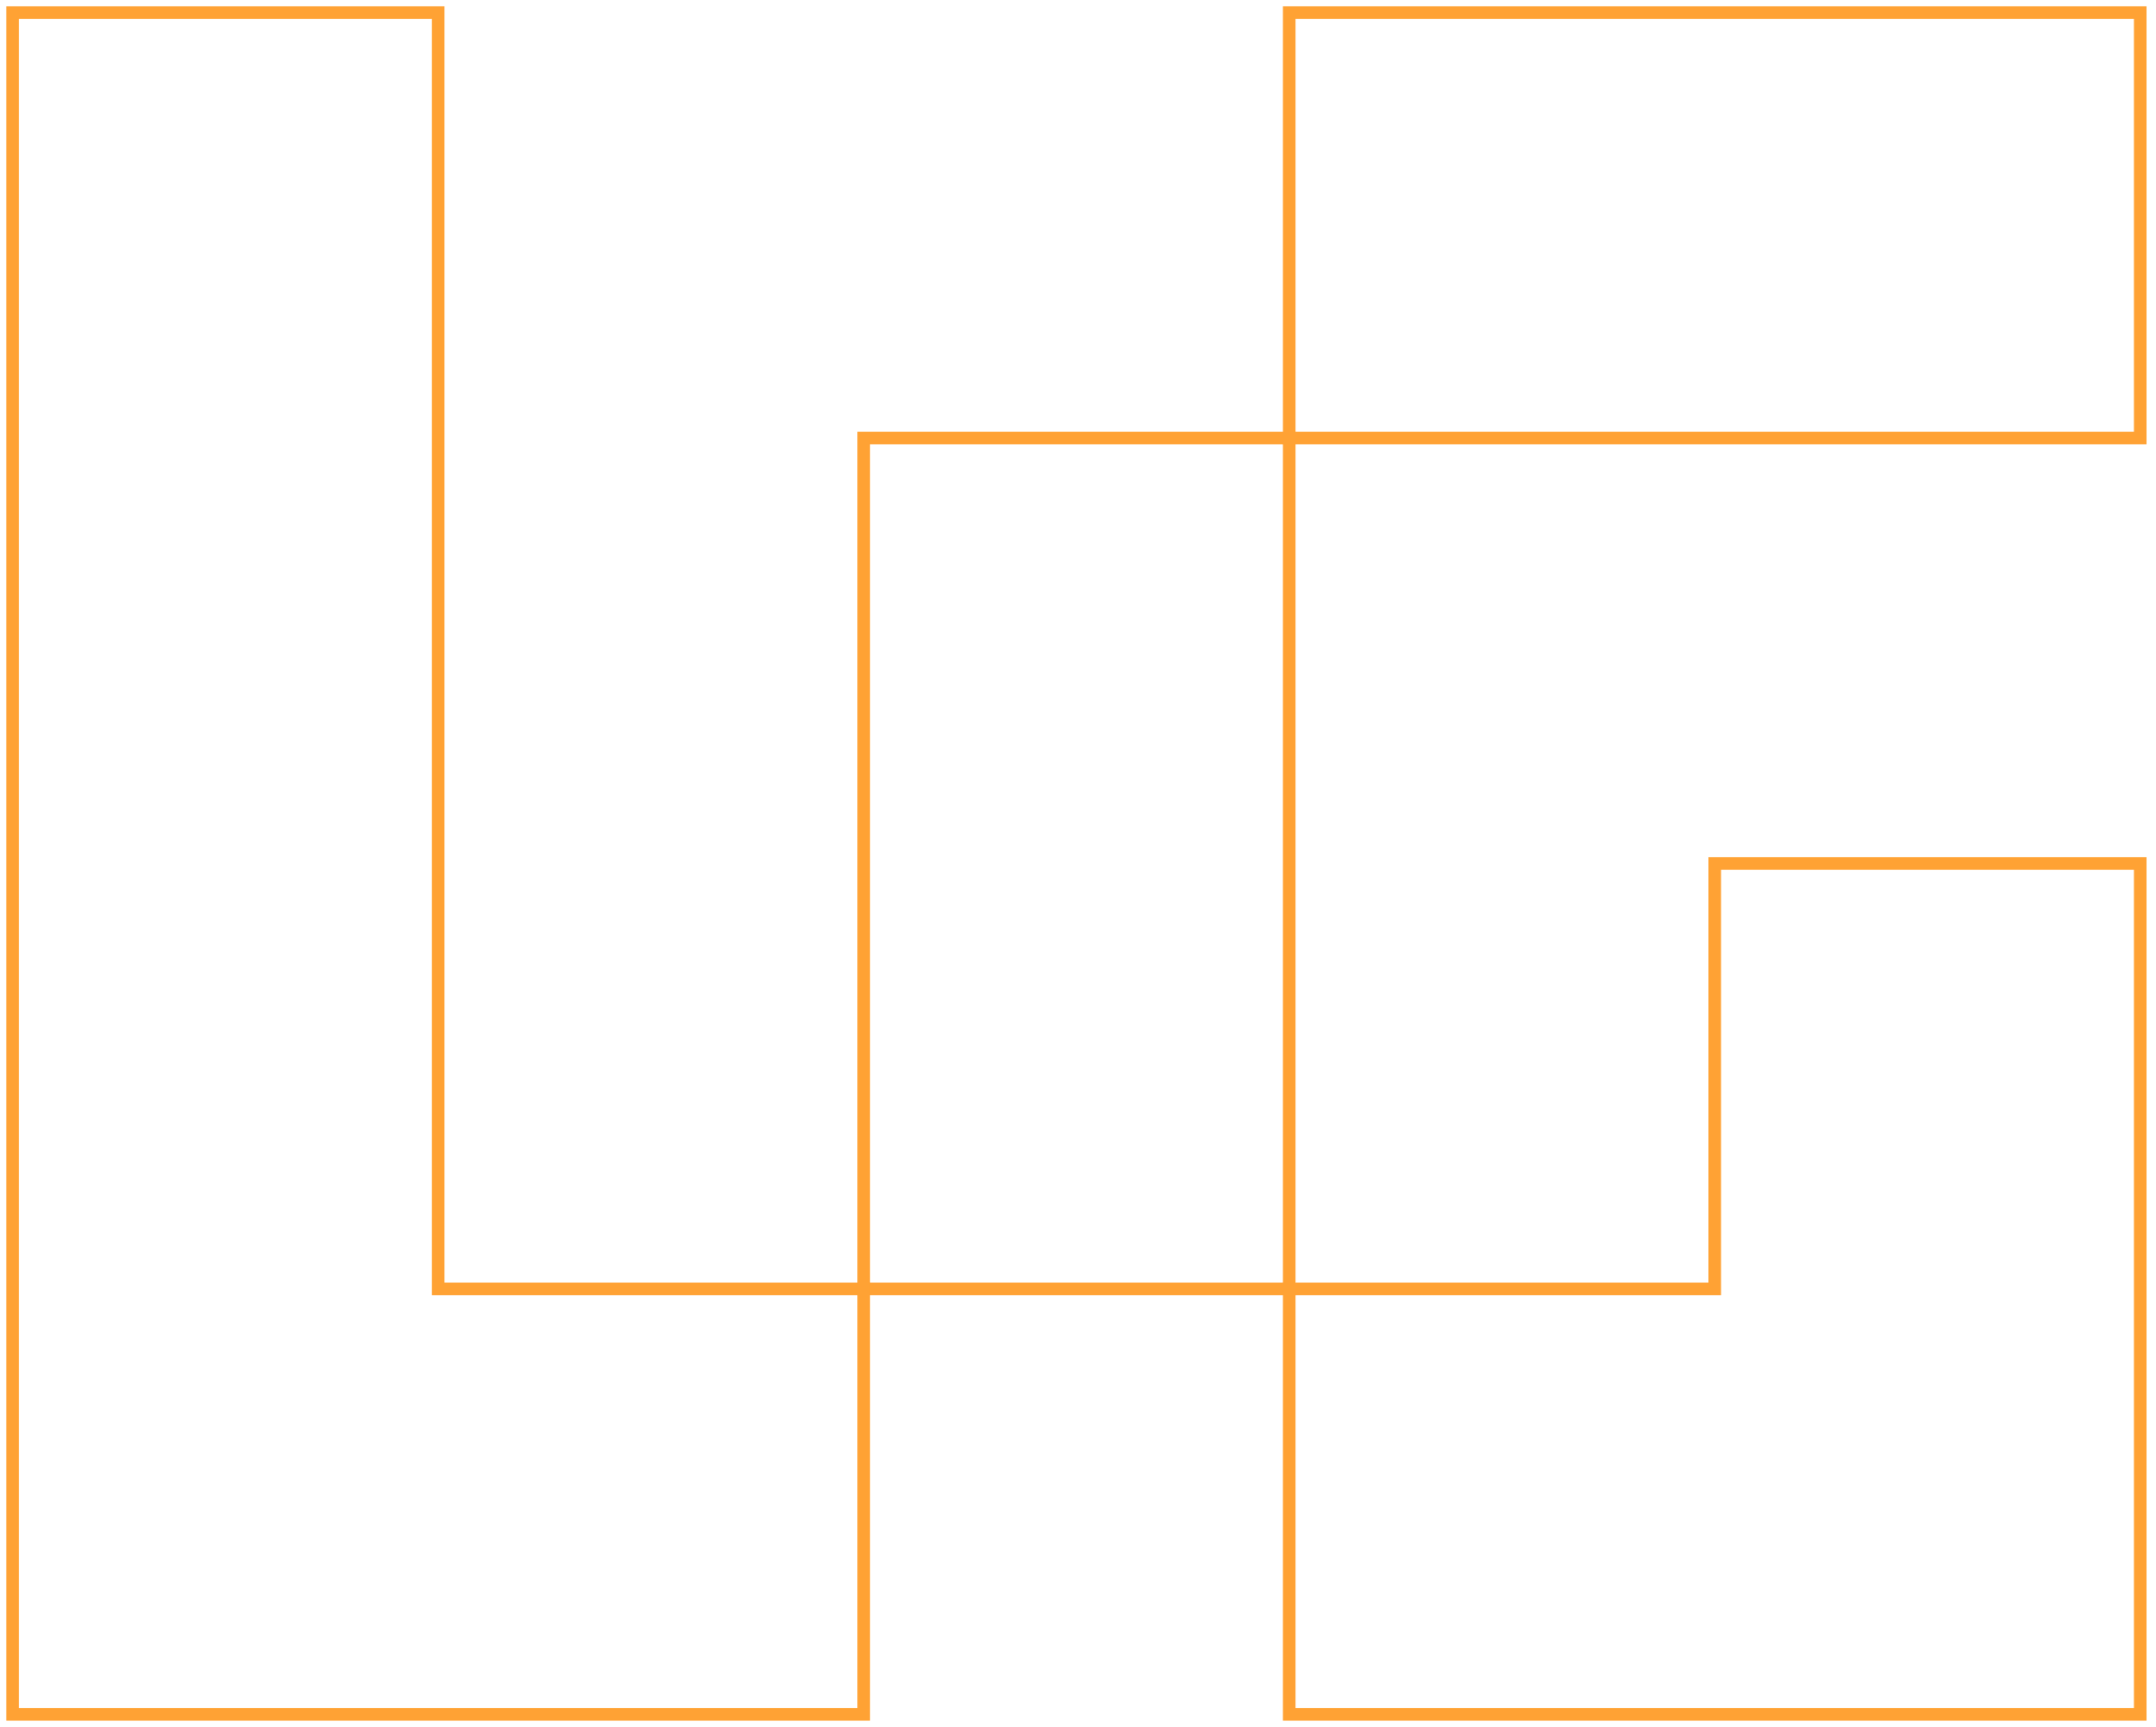<svg width="171" height="137" viewBox="0 0 171 137" fill="none" xmlns="http://www.w3.org/2000/svg">
<rect width="33.75" height="67.5" transform="matrix(1 0 0 -1 68.5 102.25)" stroke="#FFA234"/>
<rect width="67.5" height="33.75" transform="matrix(1 0 0 -1 102.25 34.75)" stroke="#FFA234"/>
<path d="M1 1H34.75V102.25H68.5V136H1V1Z" stroke="#FFA234"/>
<path d="M169.75 136H102.25V102.25H136V68.5H169.75V136Z" stroke="#FFA234"/>
</svg>

